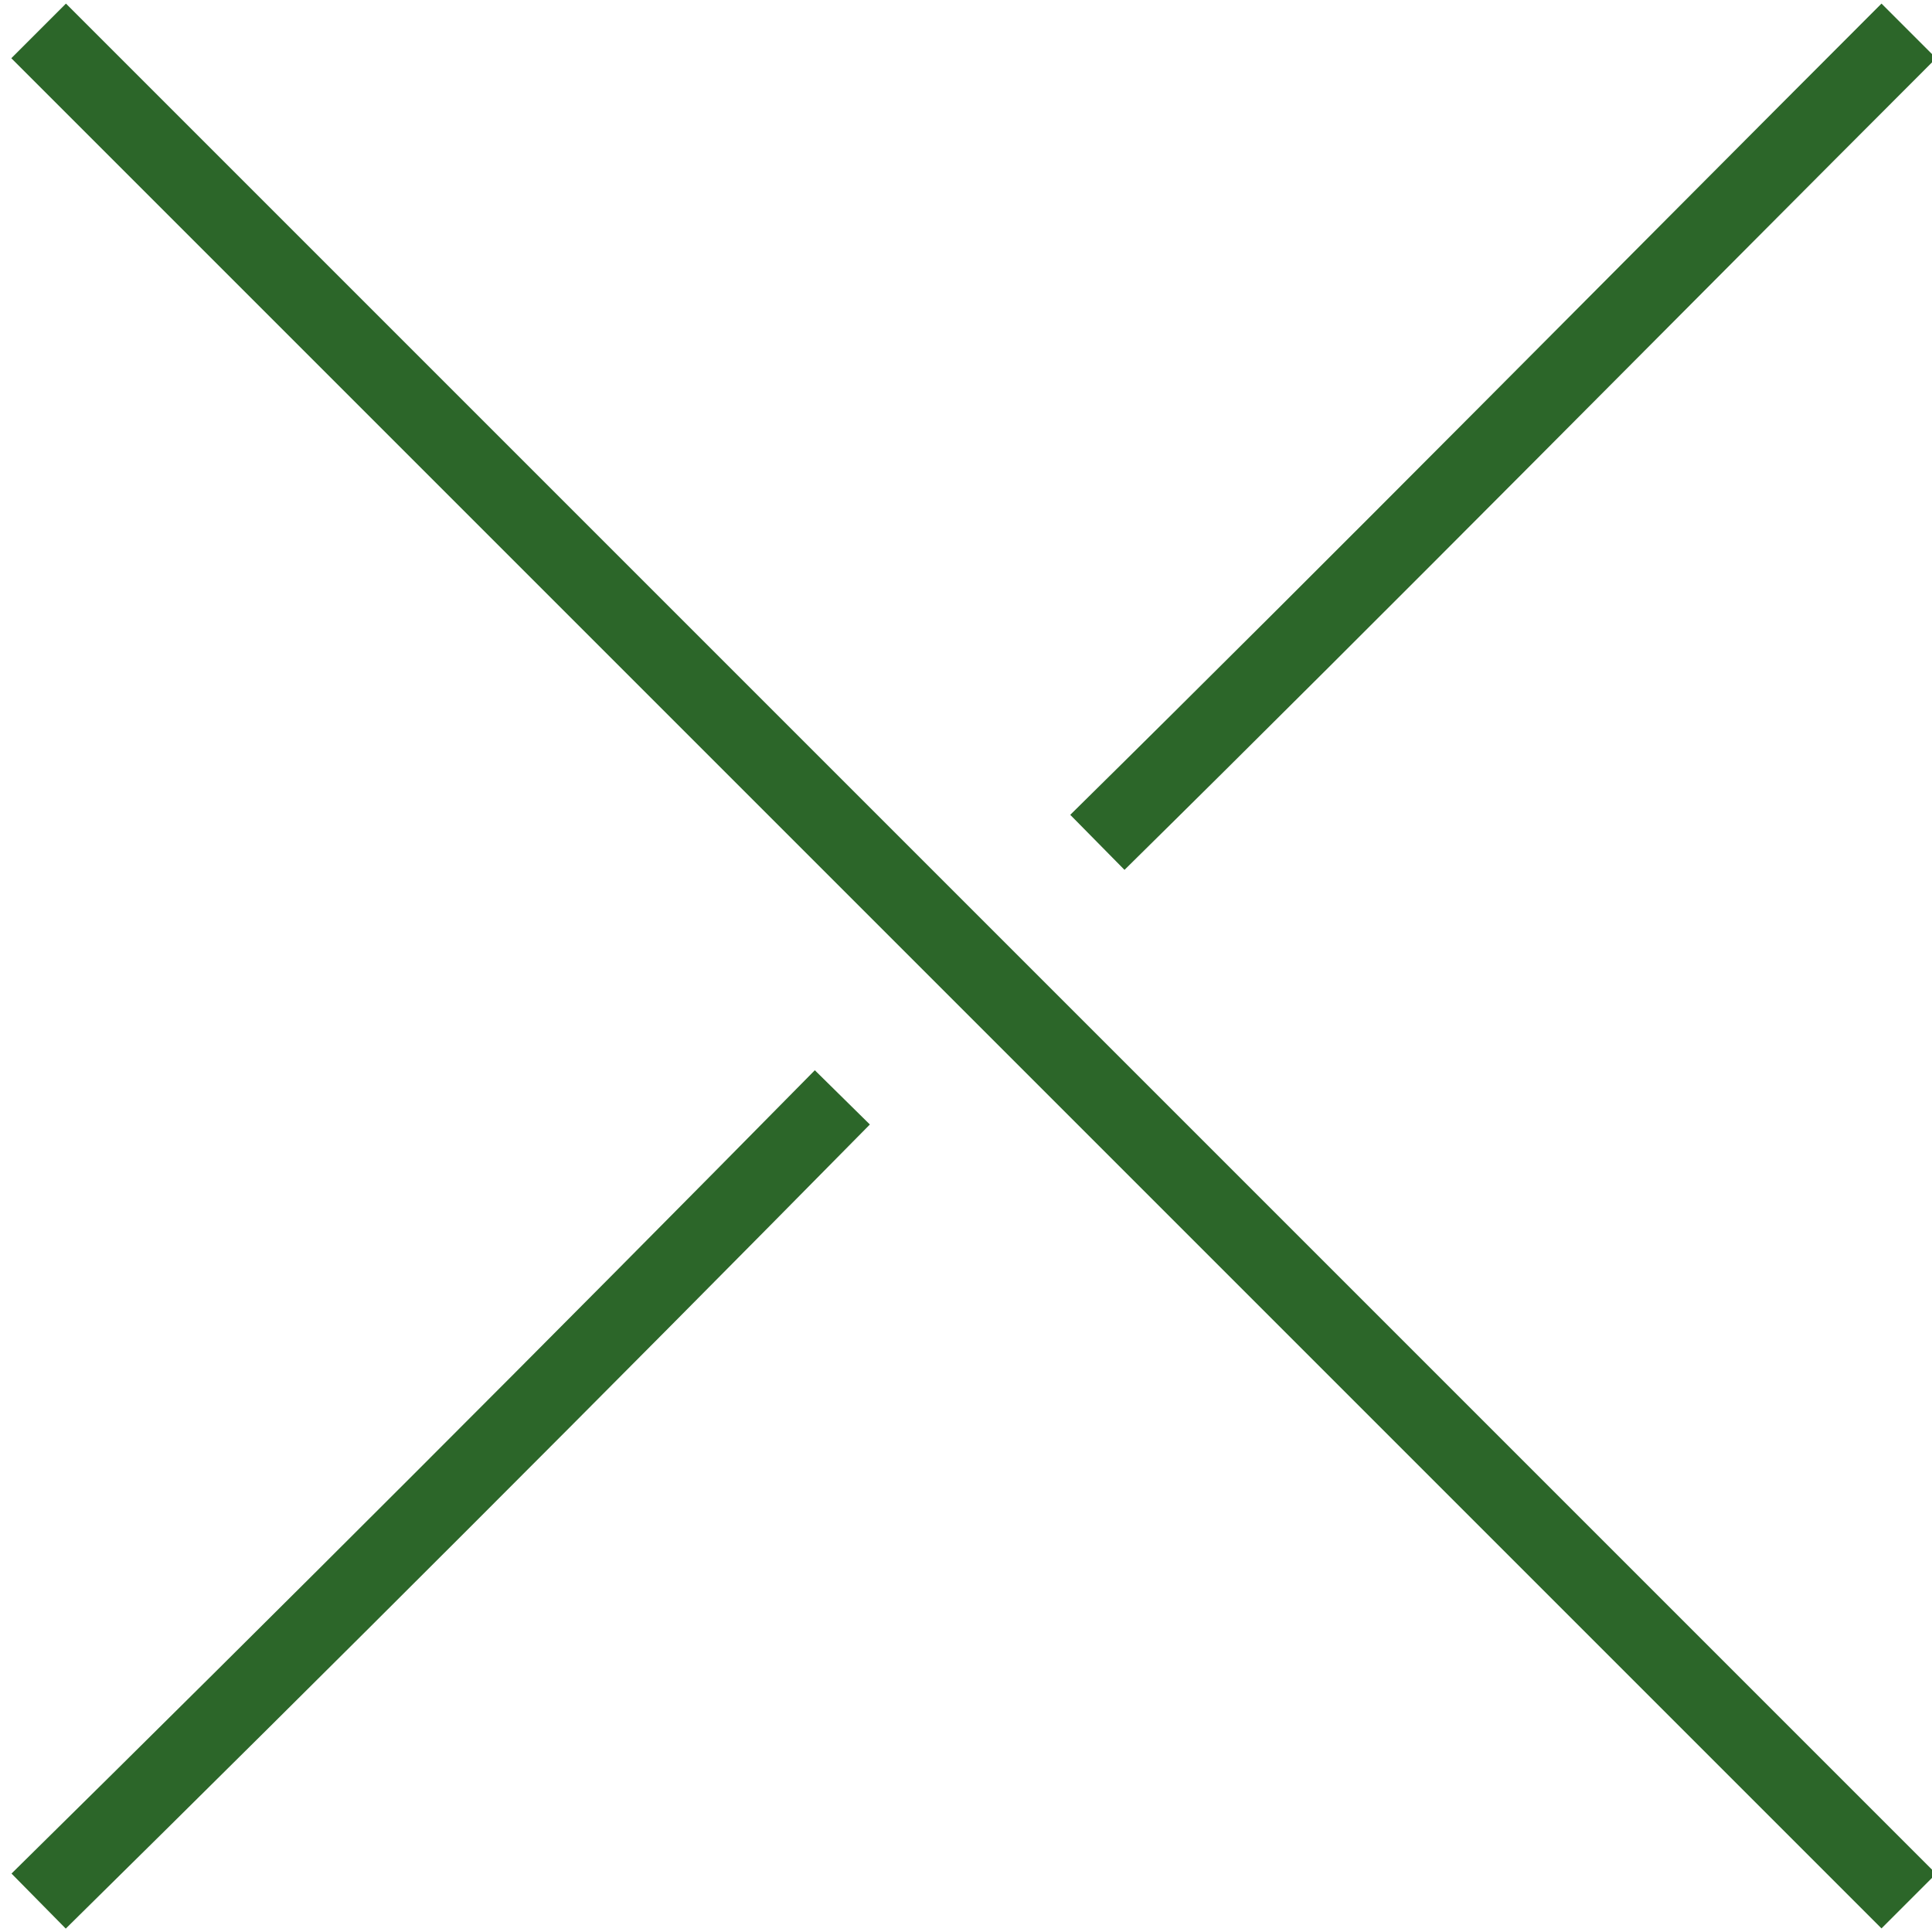 <?xml version="1.0" encoding="utf-8"?>
<!-- Generator: Adobe Illustrator 21.1.0, SVG Export Plug-In . SVG Version: 6.00 Build 0)  -->
<svg version="1.1" id="Слой_1" xmlns="http://www.w3.org/2000/svg" xmlns:xlink="http://www.w3.org/1999/xlink" x="0px" y="0px"
	 viewBox="0 0 50 50" style="enable-background:new 0 0 50 50;" xml:space="preserve">
<style type="text/css">
	.st0{fill:none;stroke:#2C6629;stroke-width:2;stroke-miterlimit:10;}
</style>
<line class="st0" x1="1" y1="0.8" x2="49.4" y2="49.2"/>
<path class="st0" d="M28.4,21.8c7-6.9,14-14,21-21"/>
<path class="st0" d="M1,49.2c7-6.9,13.9-13.8,20.8-20.8"/>
</svg>
